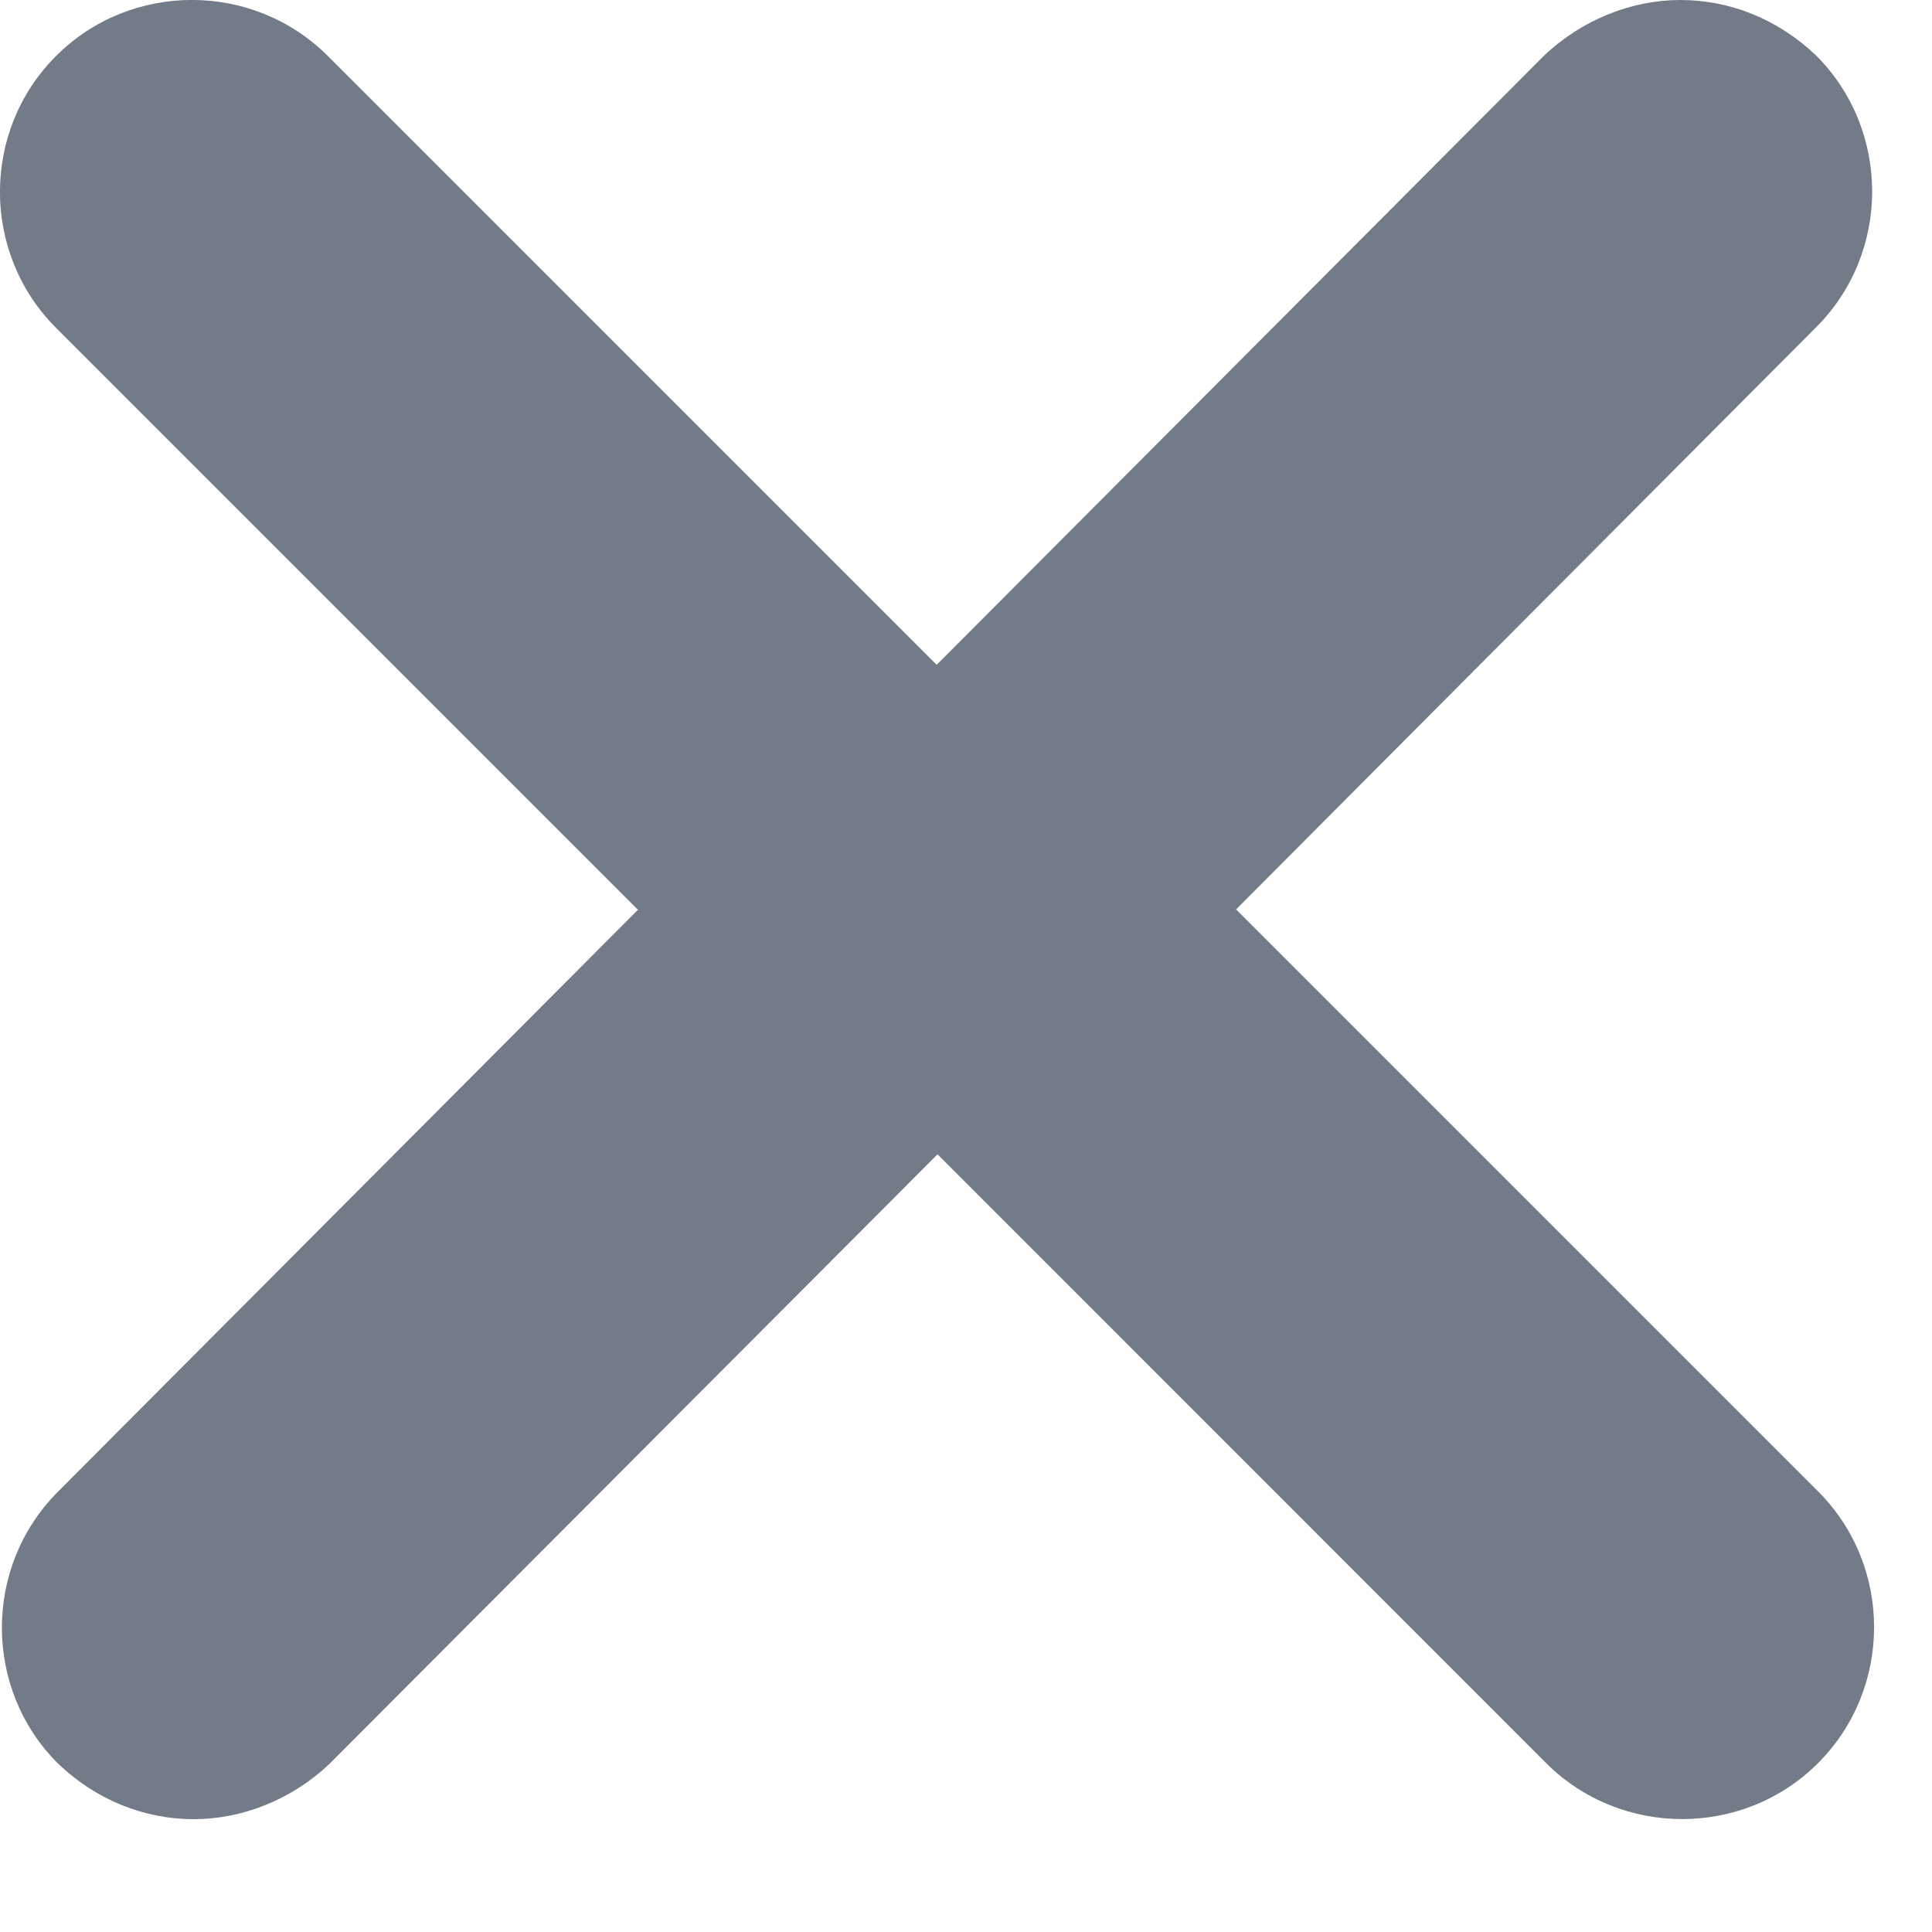 <svg width="10" height="10" viewBox="0 0 10 10" fill="none" xmlns="http://www.w3.org/2000/svg">
<path d="M8.697 0C8.955 1.12612e-08 9.202 0.099 9.4 0.287C9.787 0.674 9.787 1.308 9.4 1.694L6.398 4.707L9.41 7.719C9.797 8.105 9.797 8.739 9.41 9.126C9.024 9.512 8.39 9.512 8.003 9.126L4.288 5.41C4.099 5.222 4 4.974 4 4.707C4 4.439 4.109 4.191 4.288 4.003L7.993 0.287C8.192 0.099 8.449 -1.08281e-08 8.697 0Z" fill="#727B87"/>
<path d="M1.003 9.416C0.746 9.416 0.498 9.317 0.3 9.128C-0.087 8.742 -0.087 8.108 0.3 7.721L3.302 4.709L0.29 1.697C-0.097 1.31 -0.097 0.676 0.29 0.29C0.676 -0.097 1.31 -0.097 1.697 0.29L5.413 4.006C5.601 4.194 5.7 4.442 5.7 4.709C5.7 4.977 5.591 5.224 5.413 5.413L1.707 9.128C1.509 9.317 1.251 9.416 1.003 9.416Z" fill="#727B87"/>
</svg>
